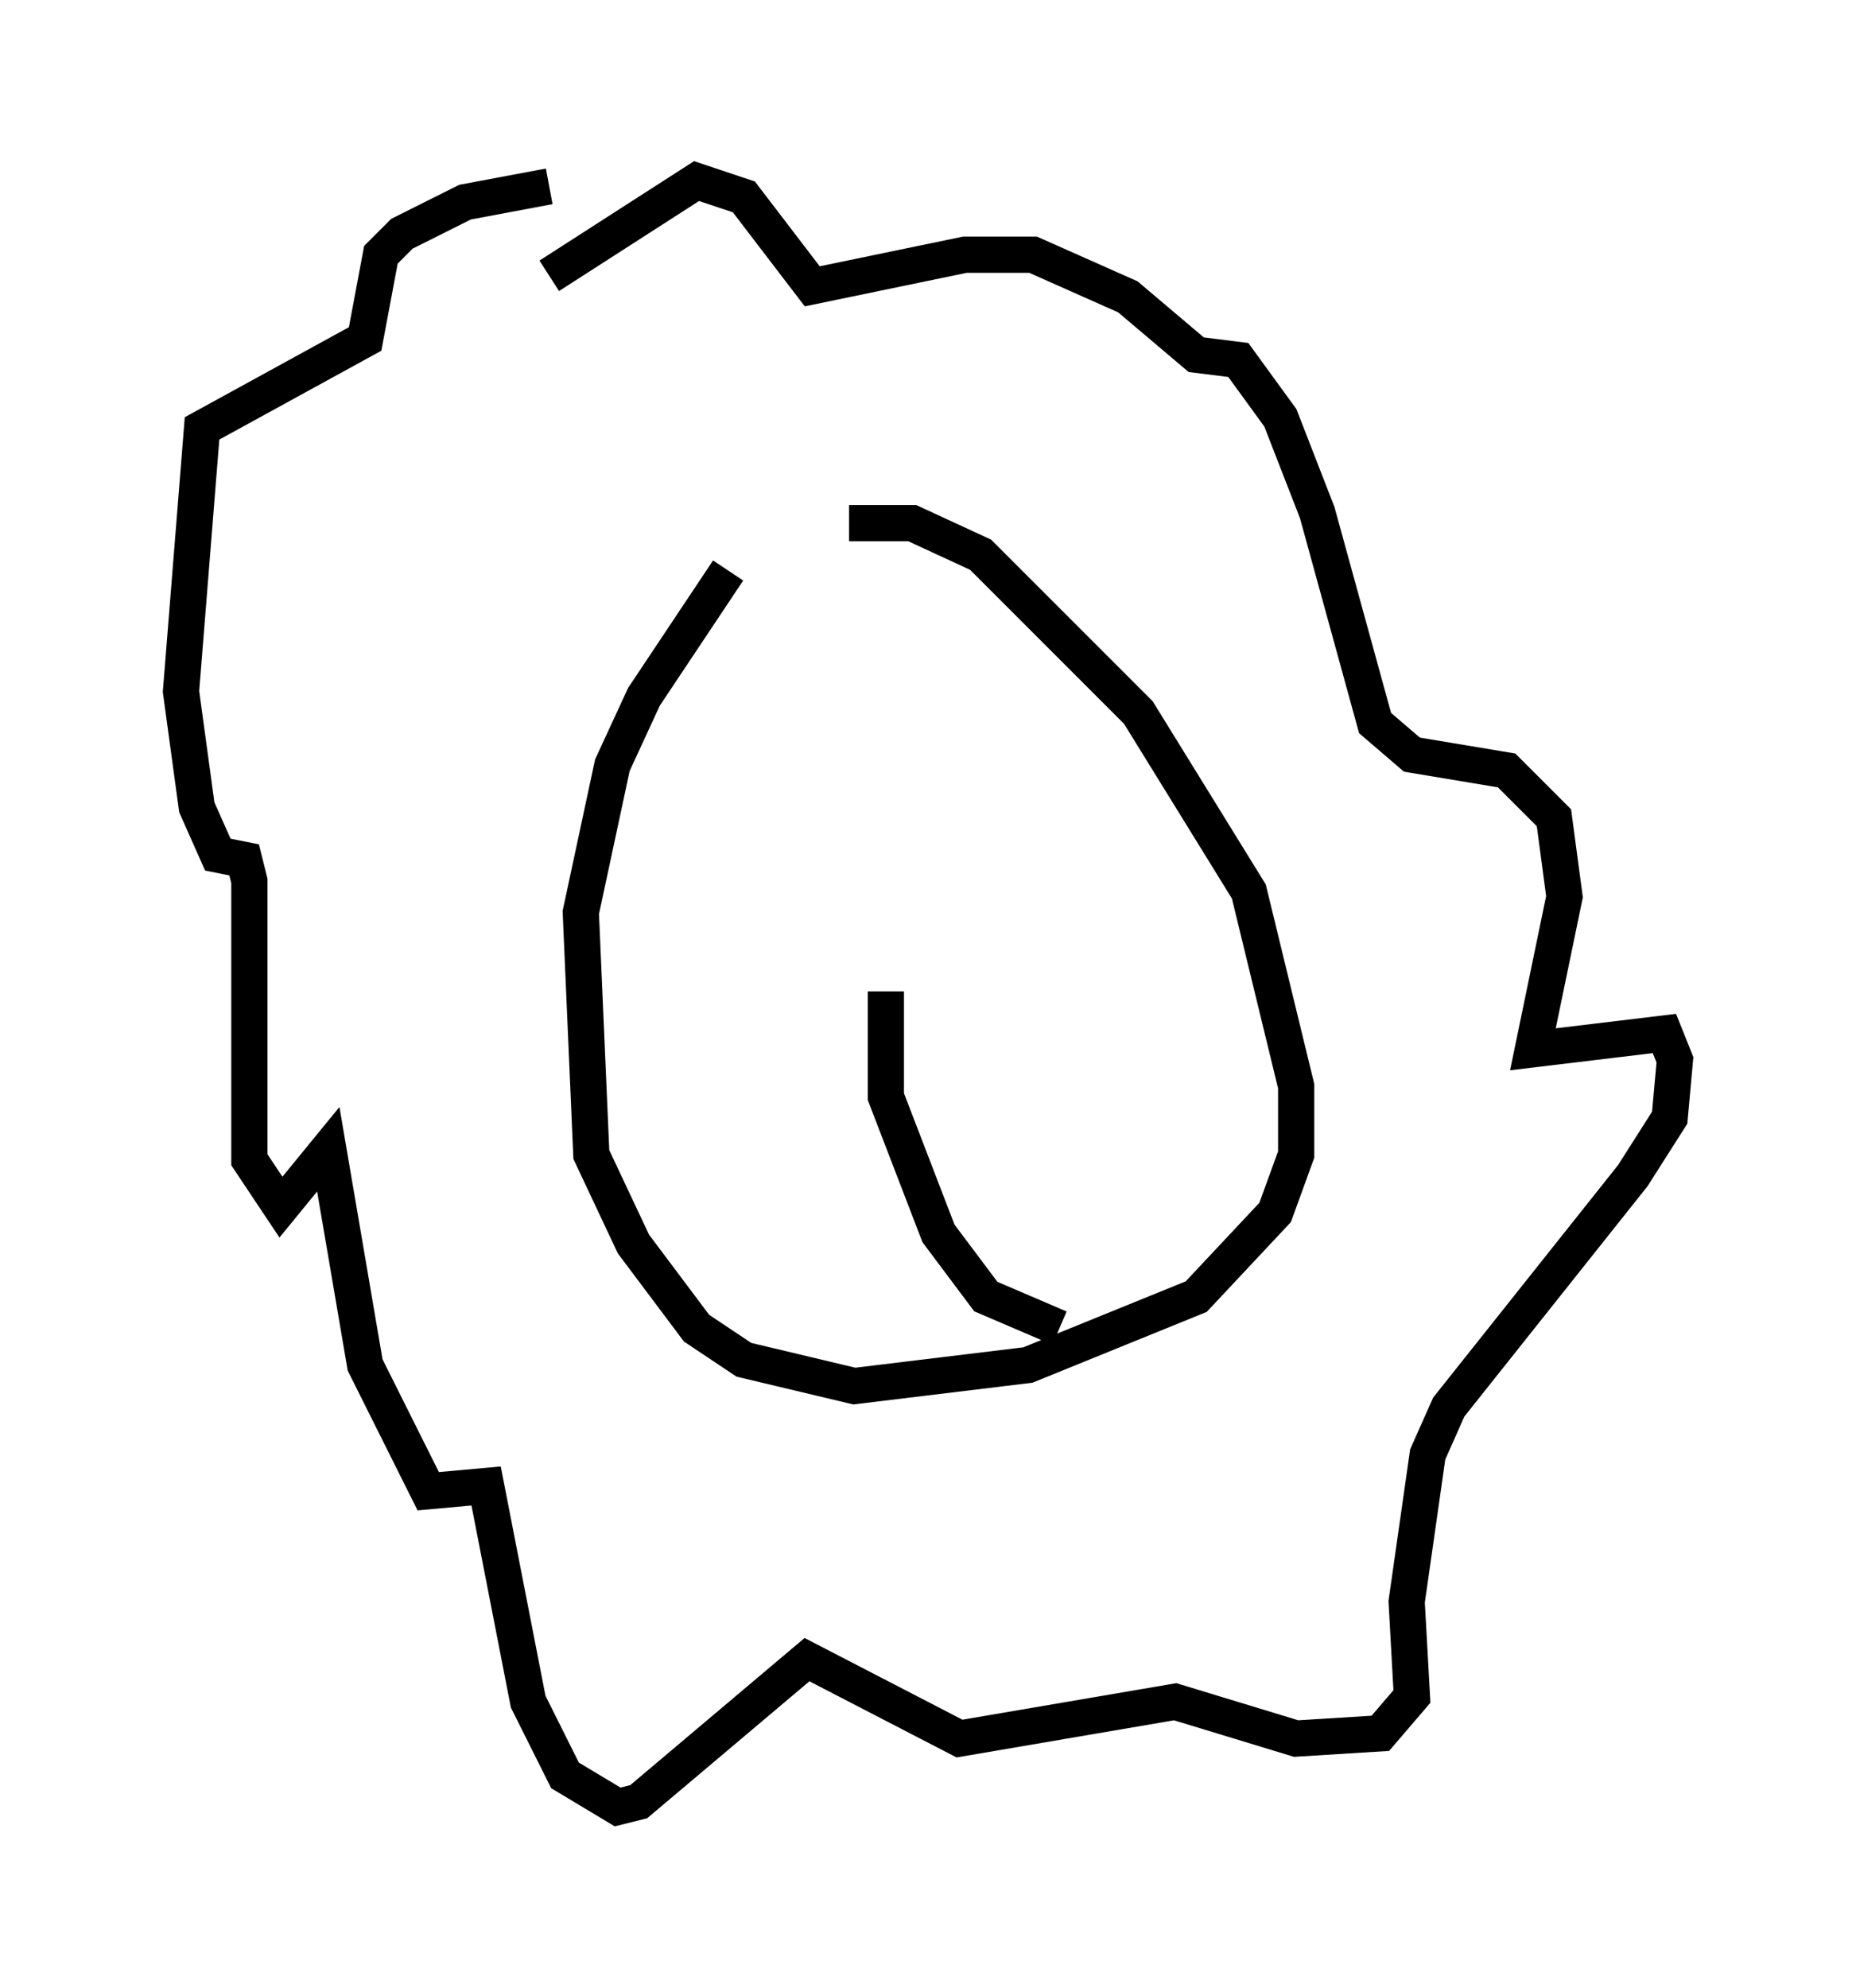<?xml version="1.0" encoding="utf-8" ?>
<svg baseProfile="full" height="54.883" version="1.1" width="51.251" xmlns="http://www.w3.org/2000/svg" xmlns:ev="http://www.w3.org/2001/xml-events" xmlns:xlink="http://www.w3.org/1999/xlink"><defs /><rect fill="white" height="54.883" width="51.251" x="0" y="0" /><path d="M22.43, 13.57 m-2.324, 2.179 l-2.324, 3.486 -0.872, 1.888 l-0.872, 4.067 0.291, 6.682 l1.162, 2.469 1.743, 2.324 l1.307, 0.872 3.05, 0.726 l4.793, -0.581 4.648, -1.888 l2.179, -2.324 0.581, -1.598 l0.0, -1.888 -1.307, -5.374 l-3.05, -4.939 -4.358, -4.358 l-1.888, -0.872 -1.743, 0.0 m-8.279, -6.827 l4.067, -2.615 1.307, 0.436 l1.888, 2.469 4.212, -0.872 l1.888, 0.0 2.615, 1.162 l1.888, 1.598 1.162, 0.145 l1.162, 1.598 1.017, 2.615 l1.598, 5.81 1.017, 0.872 l2.615, 0.436 1.307, 1.307 l0.291, 2.179 -0.872, 4.212 l3.631, -0.436 0.291, 0.726 l-0.145, 1.598 -1.017, 1.598 l-5.084, 6.391 -0.581, 1.307 l-0.581, 4.067 0.145, 2.615 l-0.872, 1.017 -2.324, 0.145 l-3.341, -1.017 -5.955, 1.017 l-4.212, -2.179 -4.648, 3.922 l-0.581, 0.145 -1.453, -0.872 l-1.017, -2.034 -1.162, -5.955 l-1.598, 0.145 -1.743, -3.486 l-1.017, -5.955 -1.307, 1.598 l-0.872, -1.307 0.0, -7.698 l-0.145, -0.581 -0.726, -0.145 l-0.581, -1.307 -0.436, -3.196 l0.581, -7.263 4.503, -2.469 l0.436, -2.324 0.581, -0.581 l1.743, -0.872 2.324, -0.436 m9.296, 22.223 l0.0, 2.905 1.453, 3.777 l1.307, 1.743 2.034, 0.872 " fill="none" stroke="black" stroke-width="1" /></svg>